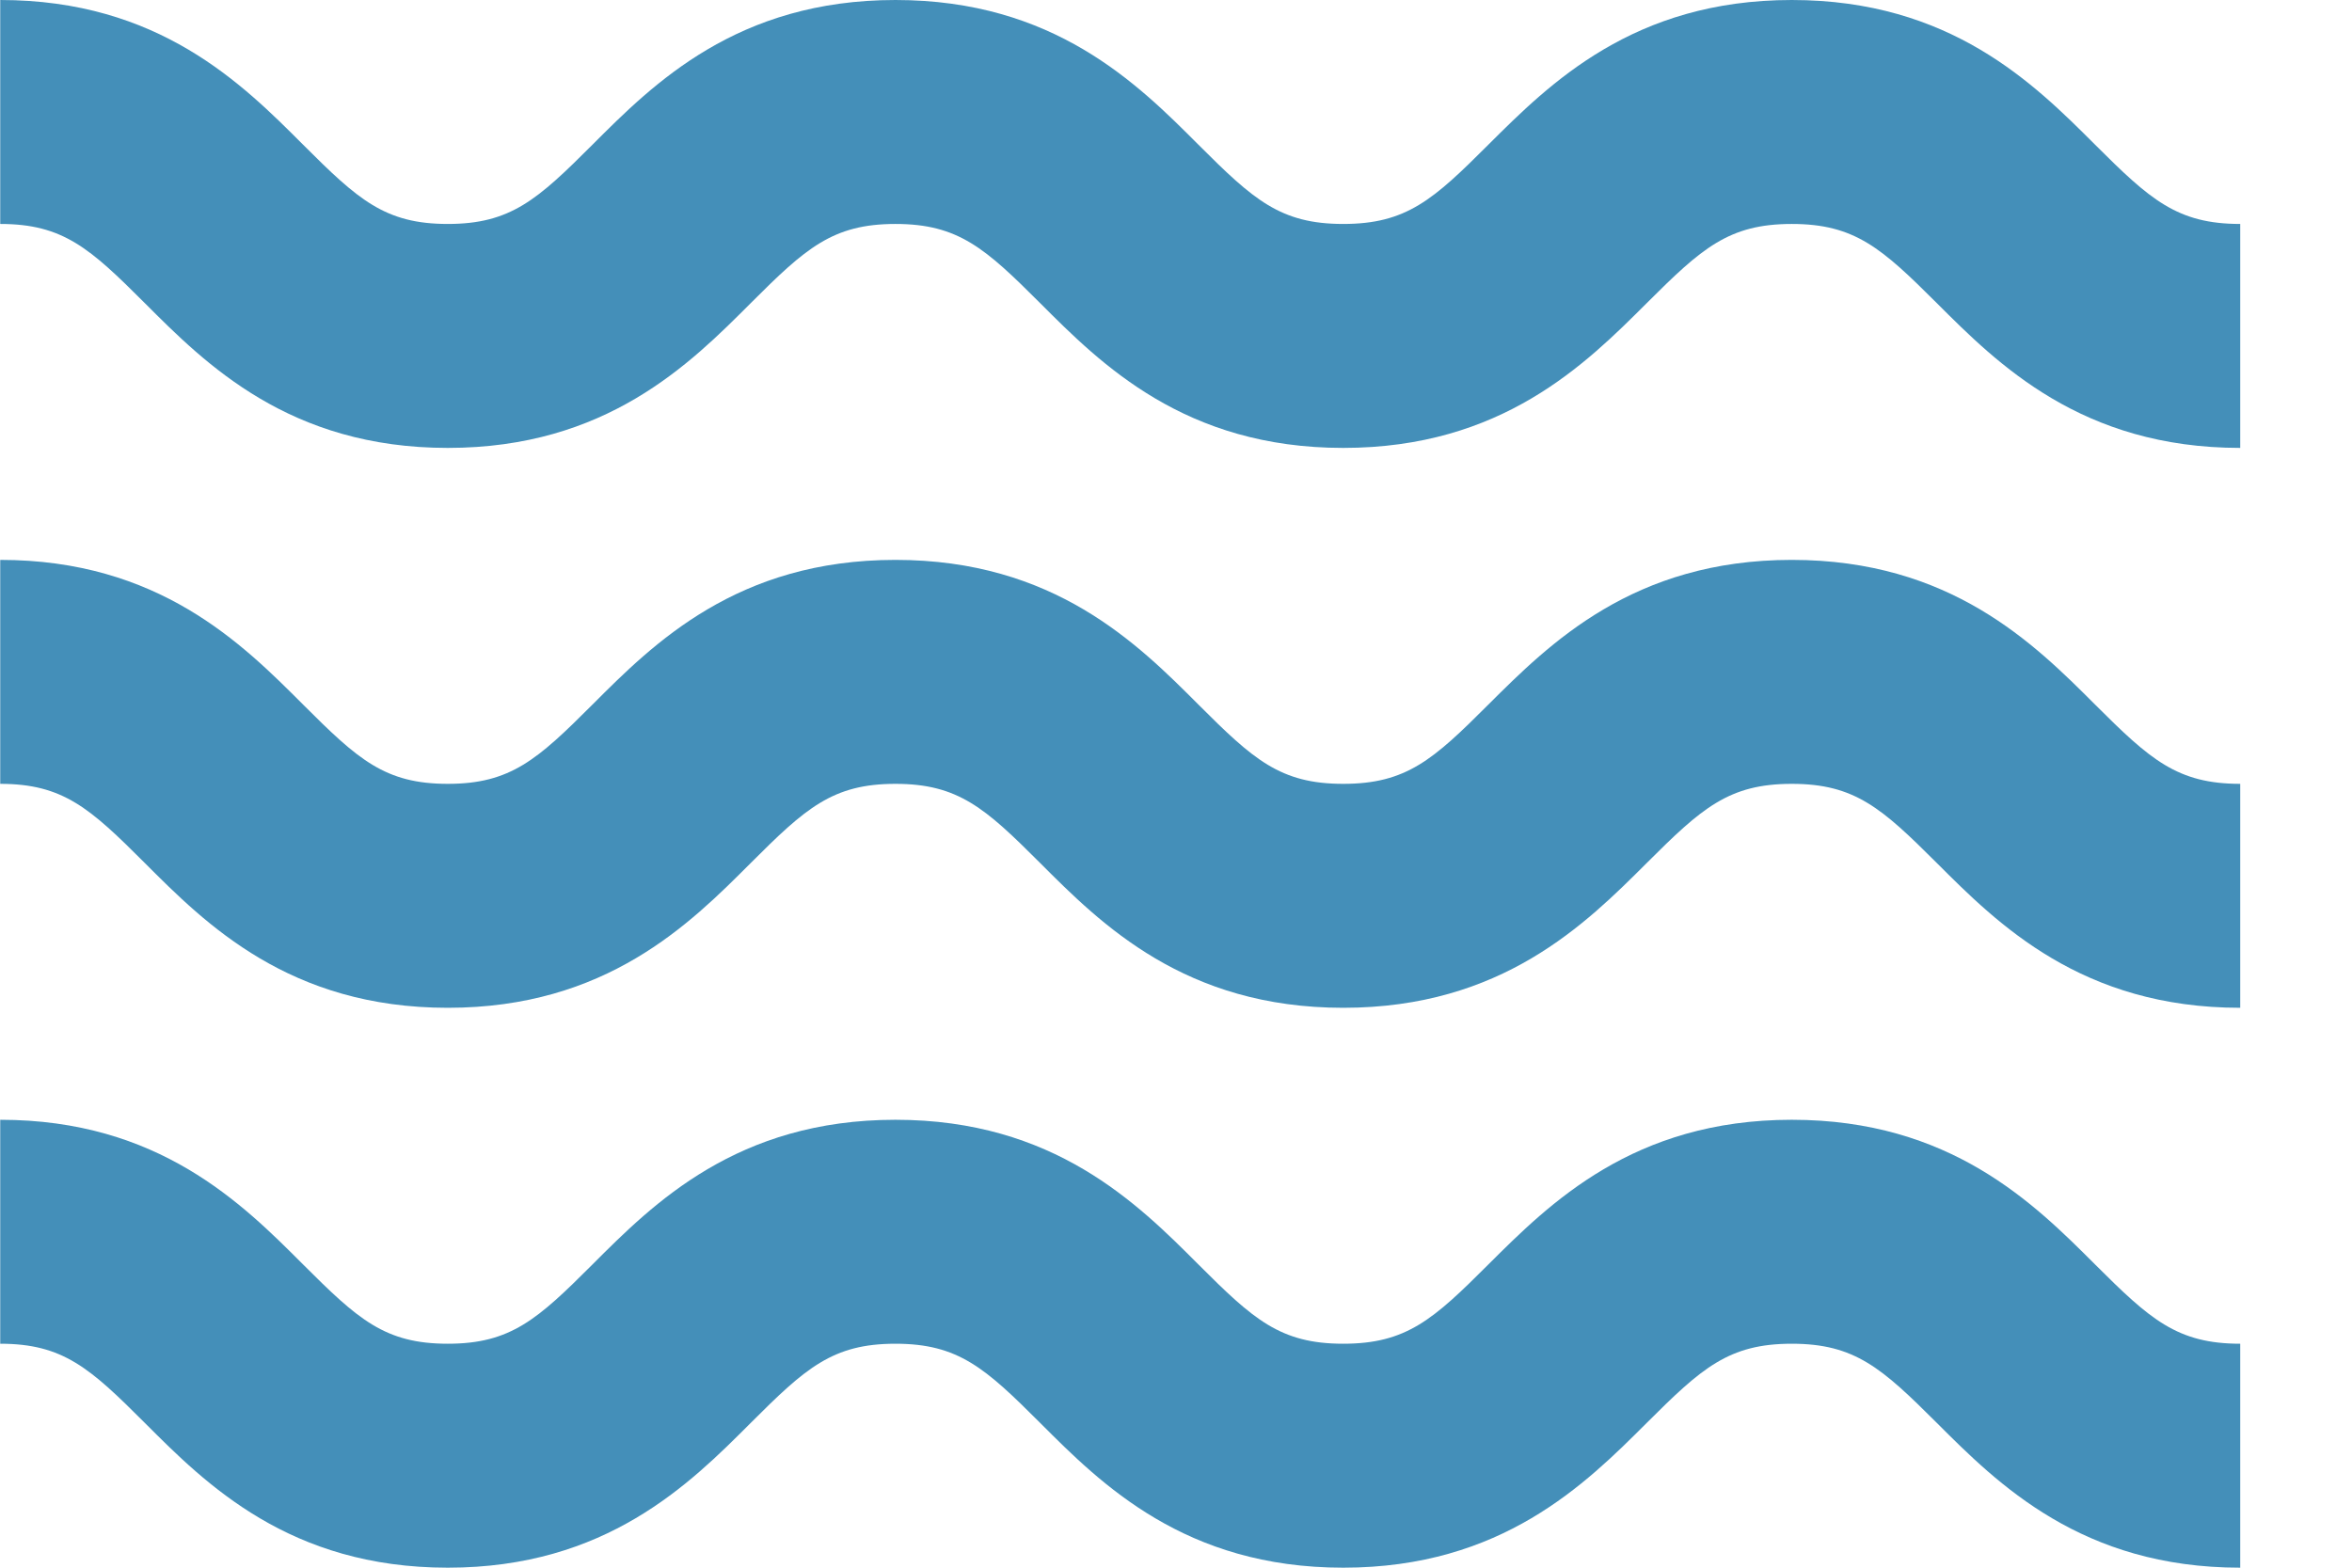 <svg width="21" height="14" viewBox="0 0 21 14" fill="none" xmlns="http://www.w3.org/2000/svg">
<path id="Vector" d="M3.998 4C5.411 4 6.158 3.253 6.703 2.707C7.193 2.217 7.434 2 7.995 2C8.556 2 8.797 2.217 9.287 2.707C9.832 3.253 10.579 4 11.993 4C13.408 4 14.156 3.253 14.703 2.707C15.194 2.217 15.435 2 15.998 2C16.561 2 16.802 2.217 17.293 2.707C17.839 3.253 18.587 4 20.002 4V2C19.439 2 19.198 1.783 18.707 1.293C18.161 0.747 17.413 0 15.998 0C14.583 0 13.836 0.747 13.289 1.292C12.798 1.783 12.558 2 11.993 2C11.431 2 11.191 1.783 10.701 1.293C10.156 0.747 9.409 0 7.995 0C6.581 0 5.834 0.747 5.289 1.293C4.799 1.783 4.559 2 3.998 2C3.437 2 3.197 1.783 2.707 1.293C2.162 0.747 1.415 0 0.002 0V2C0.563 2 0.803 2.217 1.293 2.707C1.838 3.253 2.585 4 3.998 4ZM3.998 9C5.411 9 6.158 8.253 6.703 7.707C7.193 7.217 7.434 7 7.995 7C8.556 7 8.797 7.217 9.287 7.707C9.832 8.253 10.579 9 11.993 9C13.408 9 14.156 8.253 14.703 7.707C15.194 7.217 15.435 7 15.998 7C16.561 7 16.802 7.217 17.293 7.707C17.839 8.253 18.587 9 20.002 9V7C19.439 7 19.198 6.783 18.707 6.293C18.161 5.747 17.413 5 15.998 5C14.583 5 13.836 5.747 13.289 6.292C12.798 6.783 12.558 7 11.993 7C11.431 7 11.191 6.783 10.701 6.293C10.156 5.747 9.409 5 7.995 5C6.581 5 5.834 5.747 5.289 6.293C4.799 6.783 4.559 7 3.998 7C3.437 7 3.197 6.783 2.707 6.293C2.162 5.747 1.415 5 0.002 5V7C0.563 7 0.803 7.217 1.293 7.707C1.838 8.253 2.585 9 3.998 9ZM3.998 14C5.411 14 6.158 13.253 6.703 12.707C7.193 12.217 7.434 12 7.995 12C8.556 12 8.797 12.217 9.287 12.707C9.832 13.253 10.579 14 11.993 14C13.408 14 14.156 13.253 14.703 12.707C15.194 12.217 15.435 12 15.998 12C16.561 12 16.802 12.217 17.293 12.707C17.839 13.253 18.587 14 20.002 14V12C19.439 12 19.198 11.783 18.707 11.293C18.161 10.747 17.413 10 15.998 10C14.583 10 13.836 10.747 13.289 11.292C12.798 11.783 12.558 12 11.993 12C11.431 12 11.191 11.783 10.701 11.293C10.156 10.747 9.409 10 7.995 10C6.581 10 5.834 10.747 5.289 11.293C4.799 11.783 4.559 12 3.998 12C3.437 12 3.197 11.783 2.707 11.293C2.162 10.747 1.415 10 0.002 10V12C0.563 12 0.803 12.217 1.293 12.707C1.838 13.253 2.585 14 3.998 14Z" fill="#448FB9"/>
</svg>

